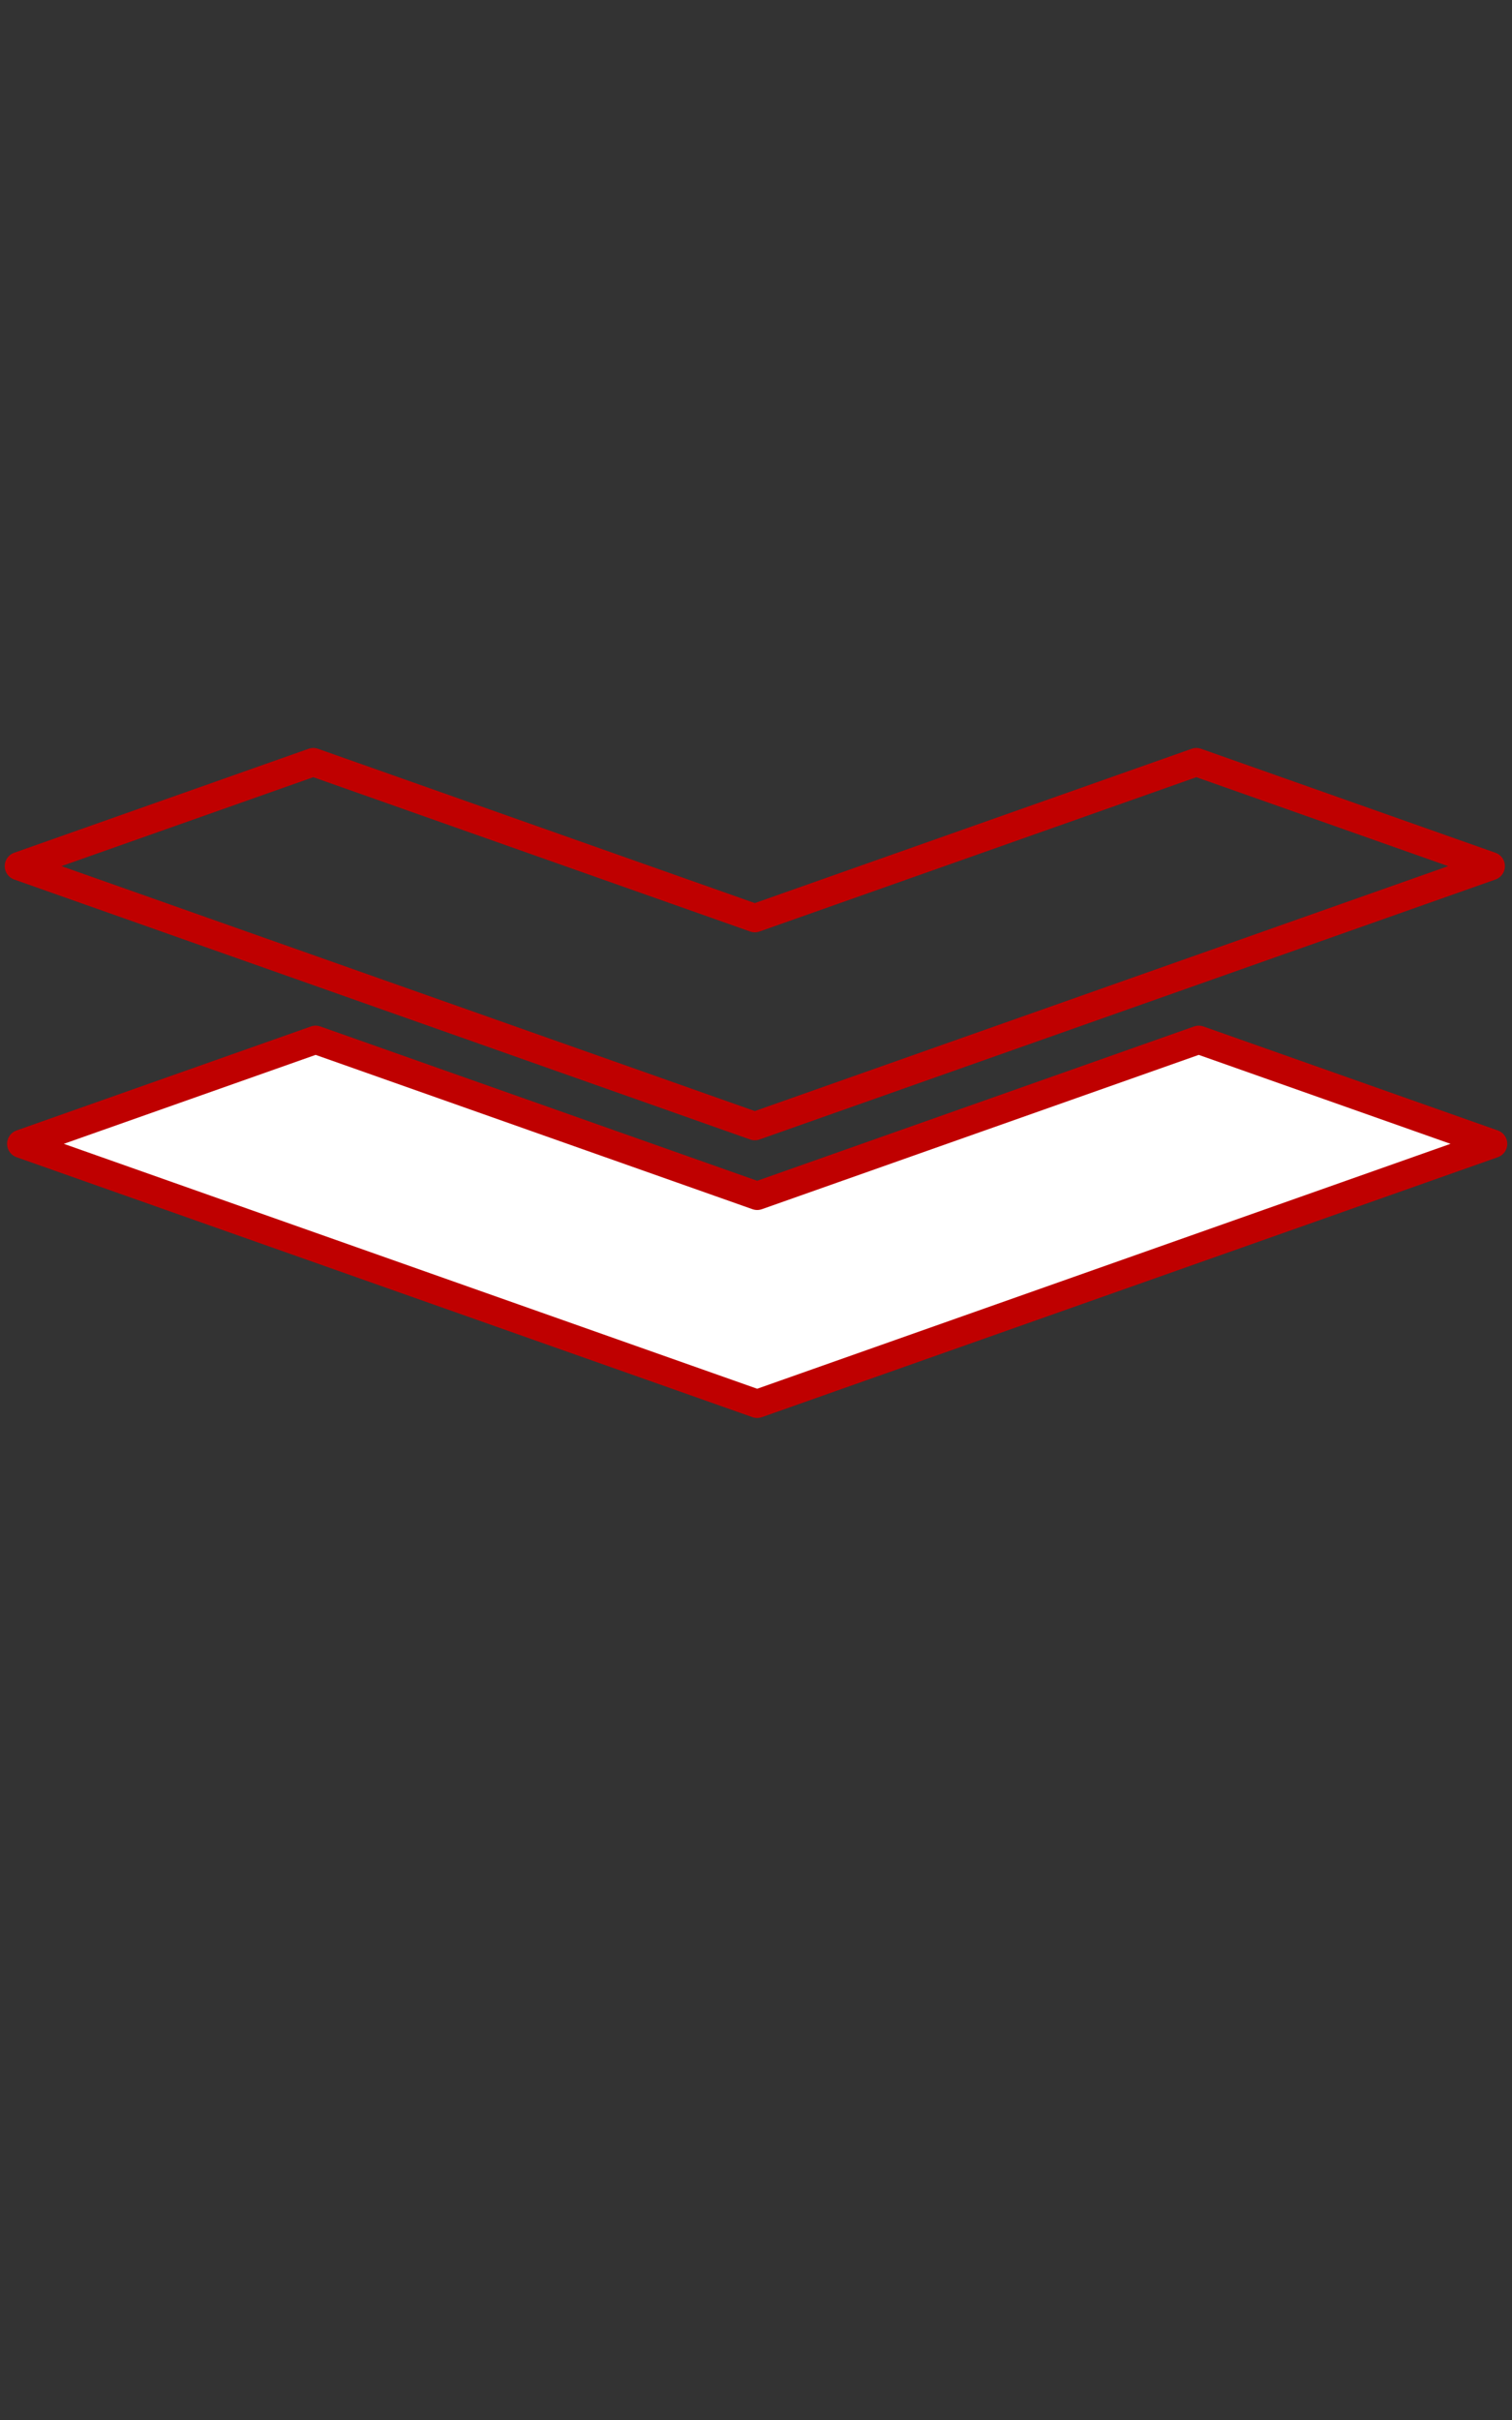 <?xml version="1.0"?>
<svg width="640" height="1024" xmlns="http://www.w3.org/2000/svg" xmlns:svg="http://www.w3.org/2000/svg">
 <rect width="100%" height="100%" fill="#333333" stroke="none"/>
 <g class="layer">
  <title>Layer 1</title>
  <path d="m507.4,440l-186.9,66l-186.9,-66l-124.6,44l311.5,110l311.5,-110l-124.6,-44z" fill="#ffffff" id="svg_1" stroke="#bf0000" stroke-linecap="round" stroke-linejoin="round" stroke-width="12"/>
  <path d="m506.4,322.5l-186.9,66l-186.9,-66l-124.6,44l311.5,110l311.5,-110l-124.6,-44z" fill="#000000" fill-opacity="0" id="svg_2" stroke="#bf0000" stroke-linecap="round" stroke-linejoin="round" stroke-width="12"/>
 </g>
</svg>